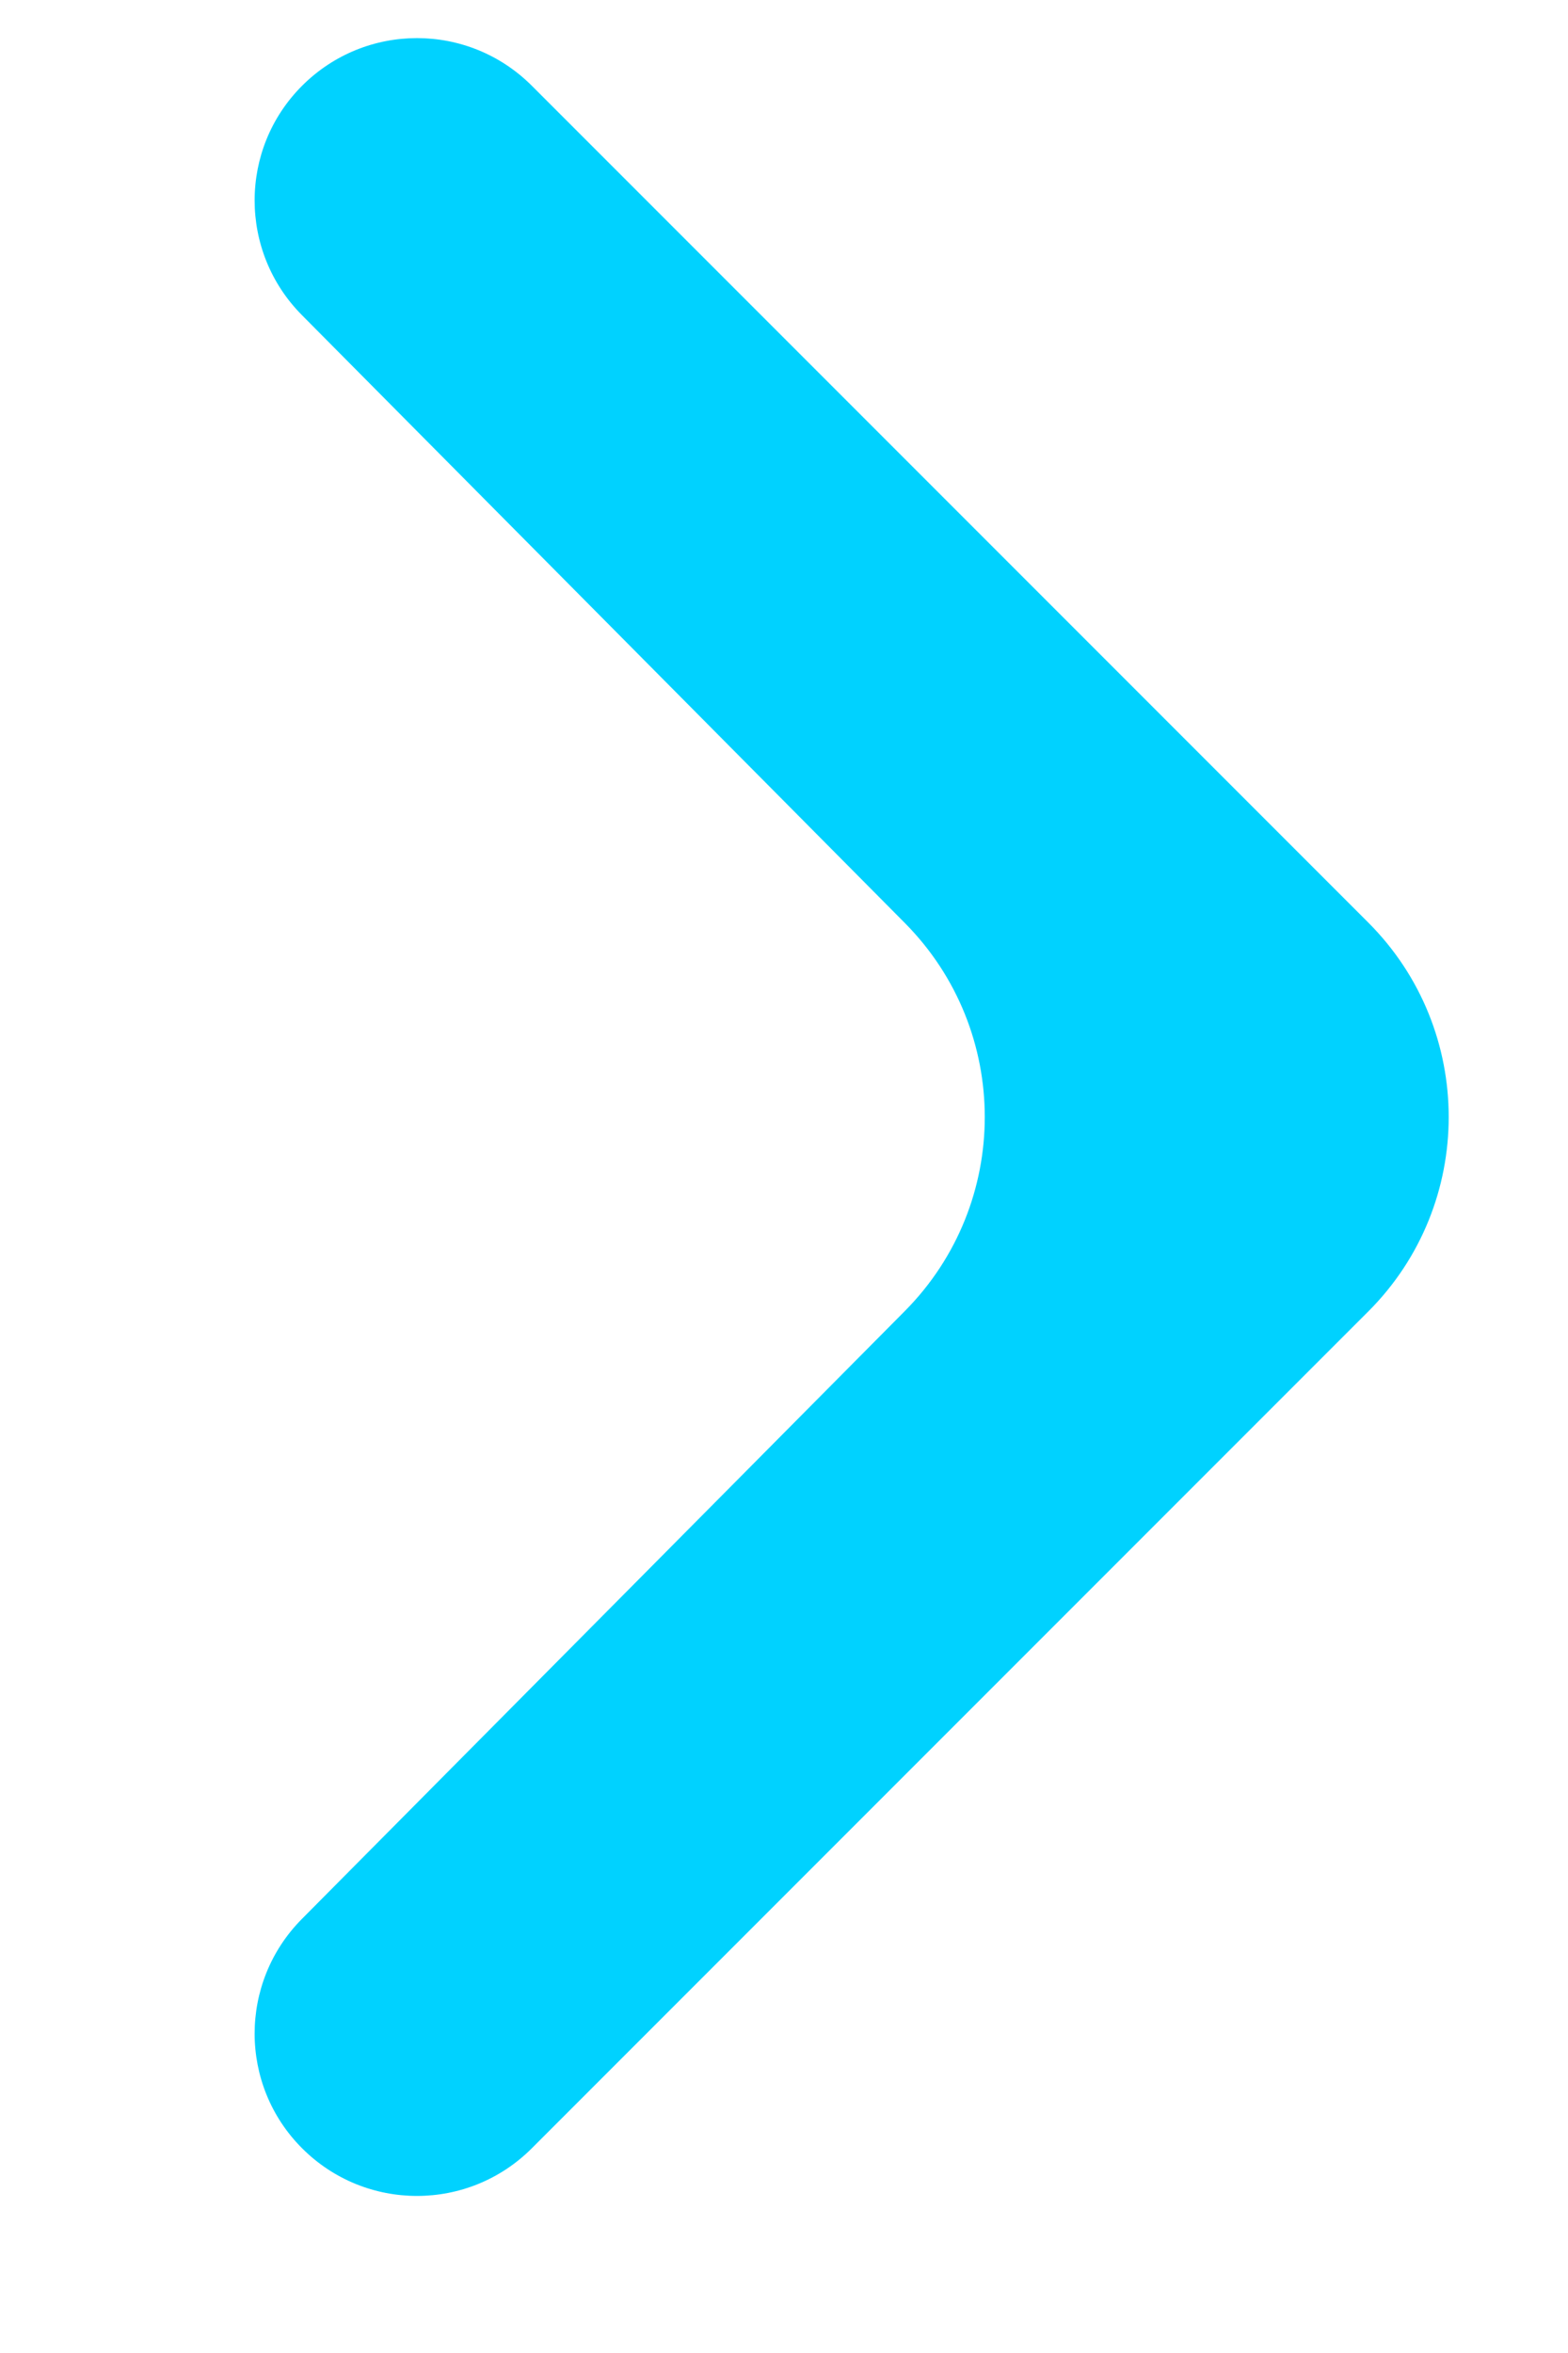 <svg width="6" height="9" viewBox="0 0 6 9" fill="none" xmlns="http://www.w3.org/2000/svg">
<path d="M1.156 0.328C0.914 0.57 0.914 0.962 1.155 1.205L3.463 3.531C3.87 3.942 3.87 4.603 3.463 5.014L1.155 7.34C0.914 7.583 0.914 7.975 1.156 8.217C1.399 8.46 1.792 8.46 2.035 8.217L5.236 5.016C5.646 4.606 5.646 3.939 5.236 3.529L2.035 0.328C1.792 0.085 1.399 0.085 1.156 0.328Z" fill="#00D2FF"/>
</svg>
